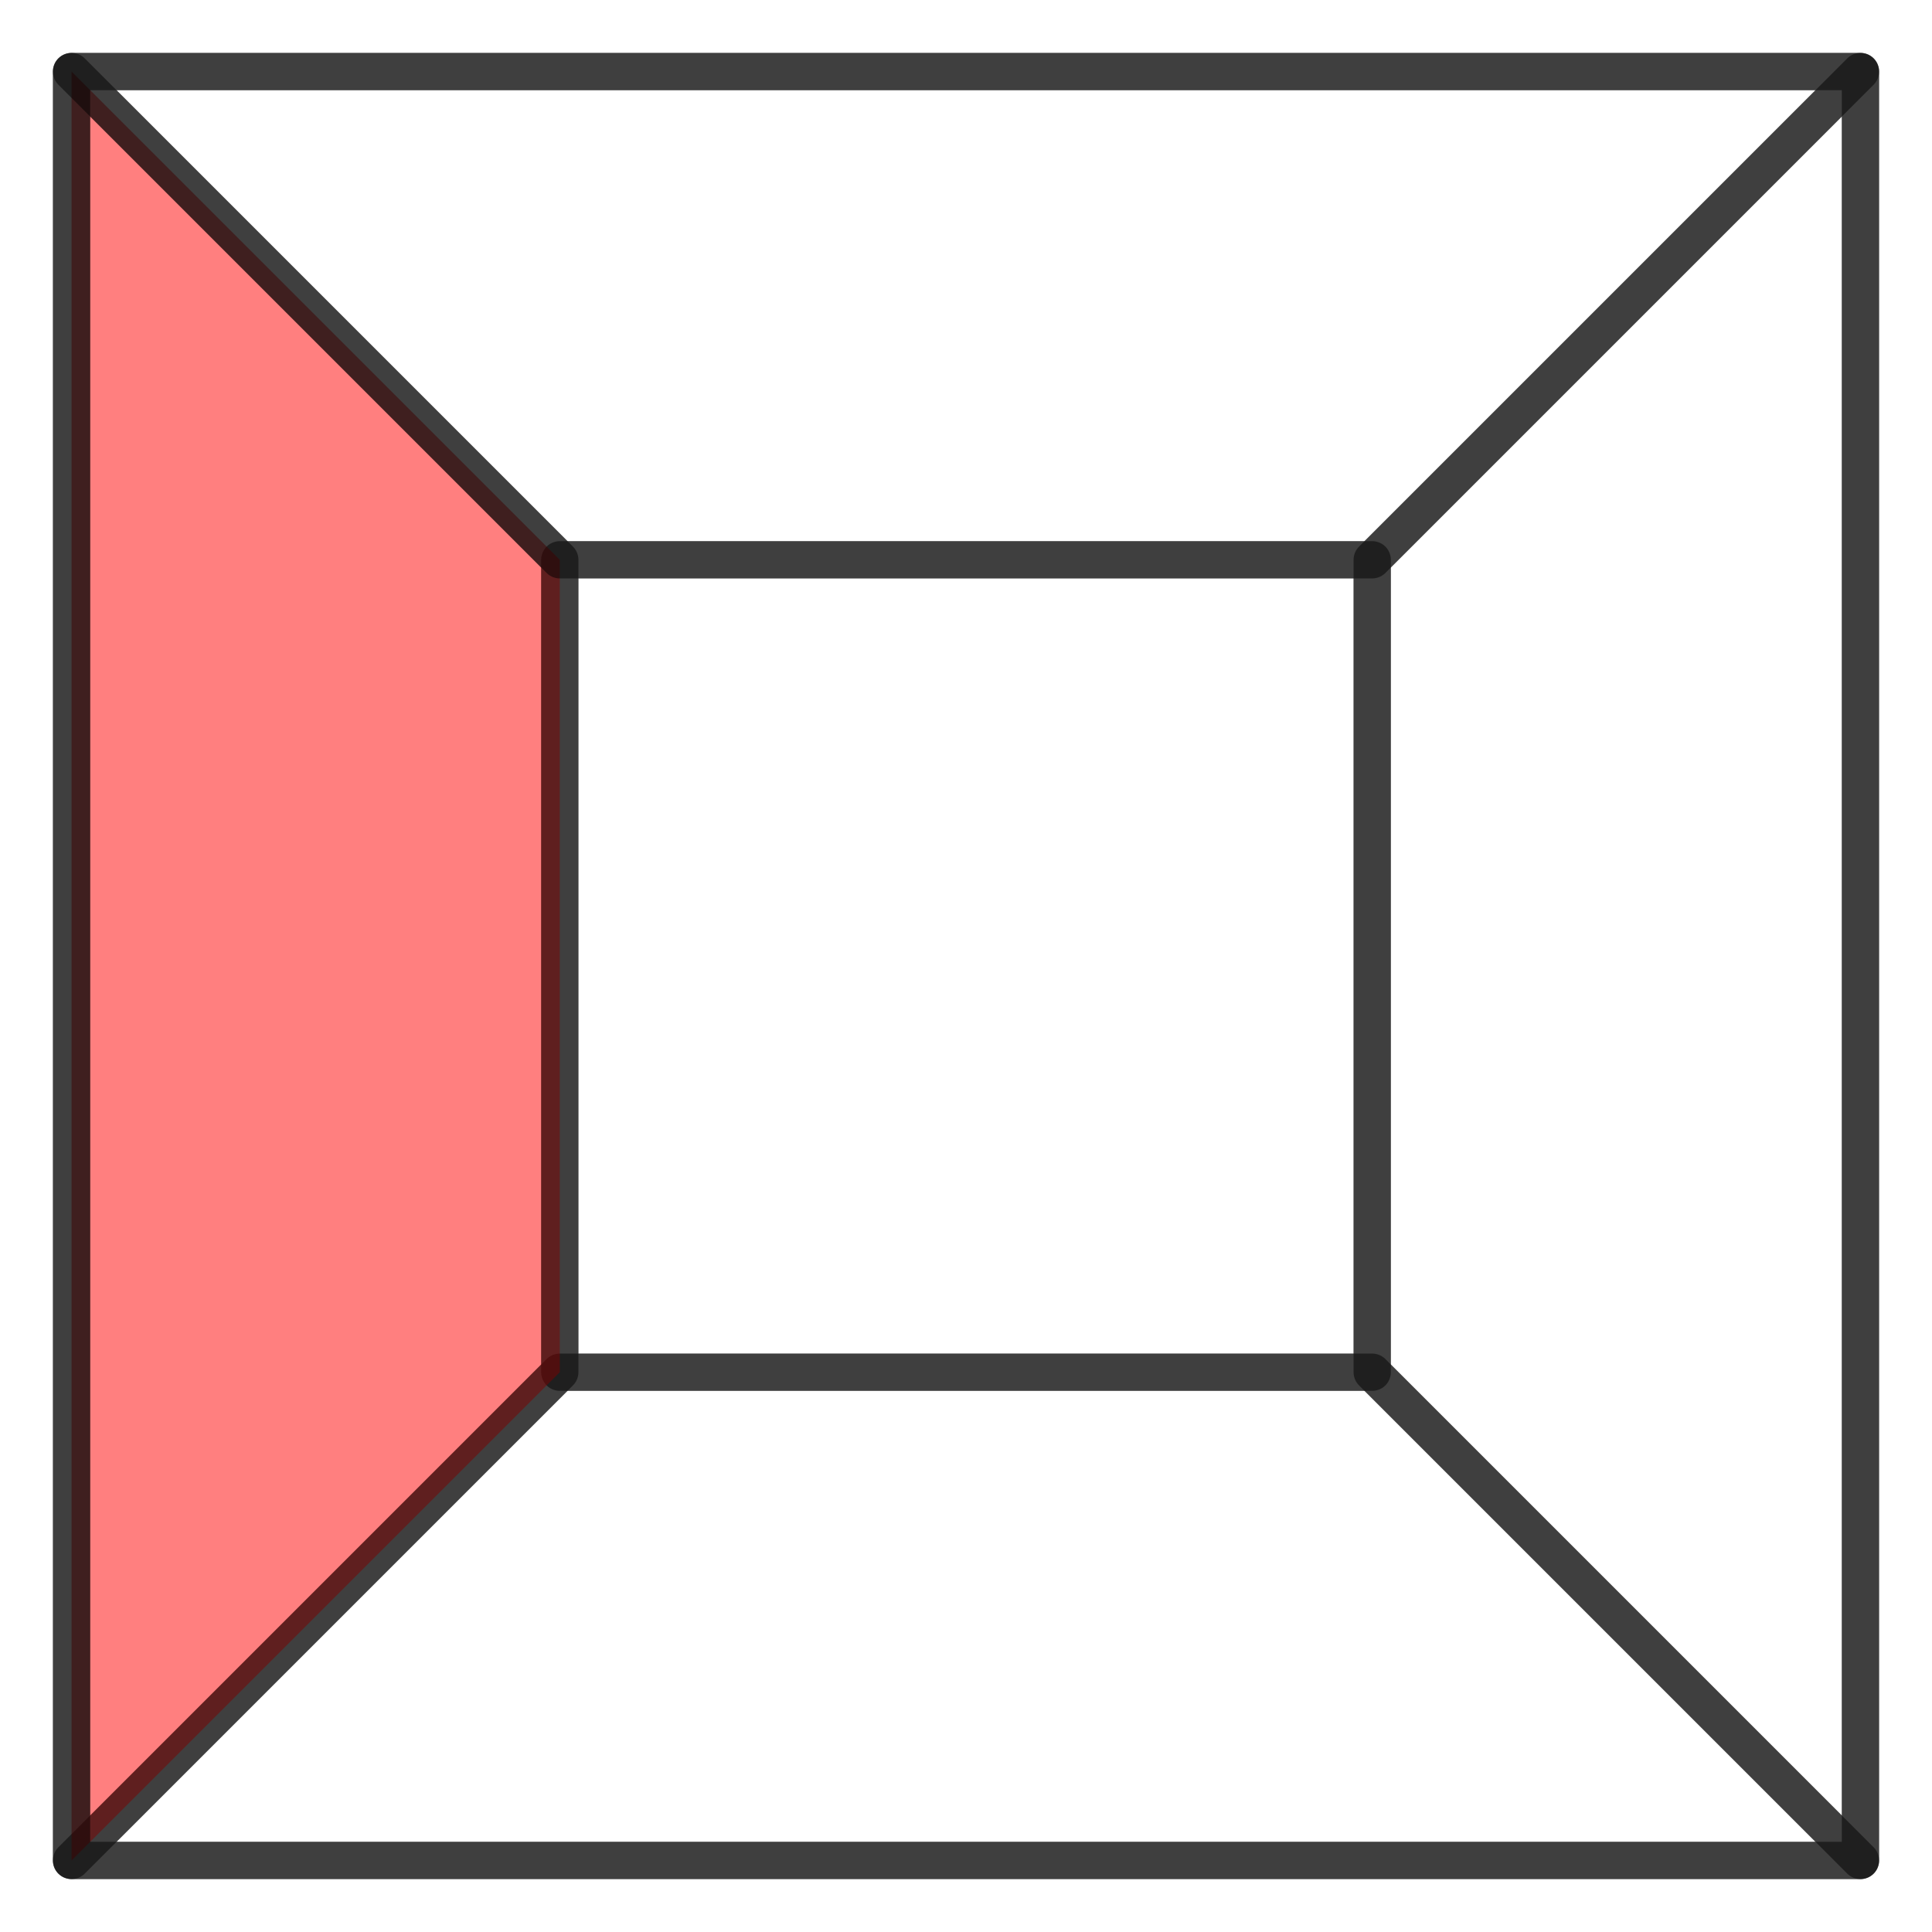<?xml version="1.0" standalone="no"?>
<!DOCTYPE svg PUBLIC "-//W3C//DTD SVG 1.1//EN" "http://www.w3.org/Graphics/SVG/1.1/DTD/svg11.dtd">
<svg width="540px" height="540px" version="1.1" xmlns="http://www.w3.org/2000/svg" xmlns:xlink="http://www.w3.org/1999/xlink" xml:space="preserve" style="fill-rule:evenodd;clip-rule:evenodd;stroke-linecap:round;stroke-linejoin:round;stroke-miterlimit:1.414;">
    <g>
        <g id="Layer1">
            <g>
                <g>
                    <path d="M20,520L156.463,383.537L383.537,383.537L520,520L20,520Z" style="fill:none;stroke-width:10.42px;stroke:black;stroke-opacity:0.5;"/>
                </g>
                <g id="Back">
                    <rect x="156.463" y="156.463" width="227.074" height="227.074" style="fill:none;stroke-width:10.42px;stroke:black;stroke-opacity:0.5;"/>
                </g>
                <g id="Left">
                    <path d="M20,20L156.463,156.463L156.463,383.537L20,520L20,20Z" style="fill:rgb(255,0,0);fill-opacity:0.5;stroke-width:10.42px;stroke:black;stroke-opacity:0.5;"/>
                </g>
                <g id="Top">
                    <path d="M20,20L156.463,156.463L383.537,156.463L520,20L20,20Z" style="fill:none;stroke-width:10.42px;stroke:black;stroke-opacity:0.5;"/>
                </g>
                <g id="Right">
                    <path d="M520,20L383.537,156.463L383.537,383.537L520,520L520,20Z" style="fill:none;stroke-width:10.42px;stroke:black;stroke-opacity:0.5;"/>
                </g>
                <g id="Front">
                    <rect x="20" y="20" width="500" height="500" style="fill:none;stroke-width:10.42px;stroke:black;stroke-opacity:0.5;"/>
                </g>
            </g>
        </g>
    </g>
</svg>
